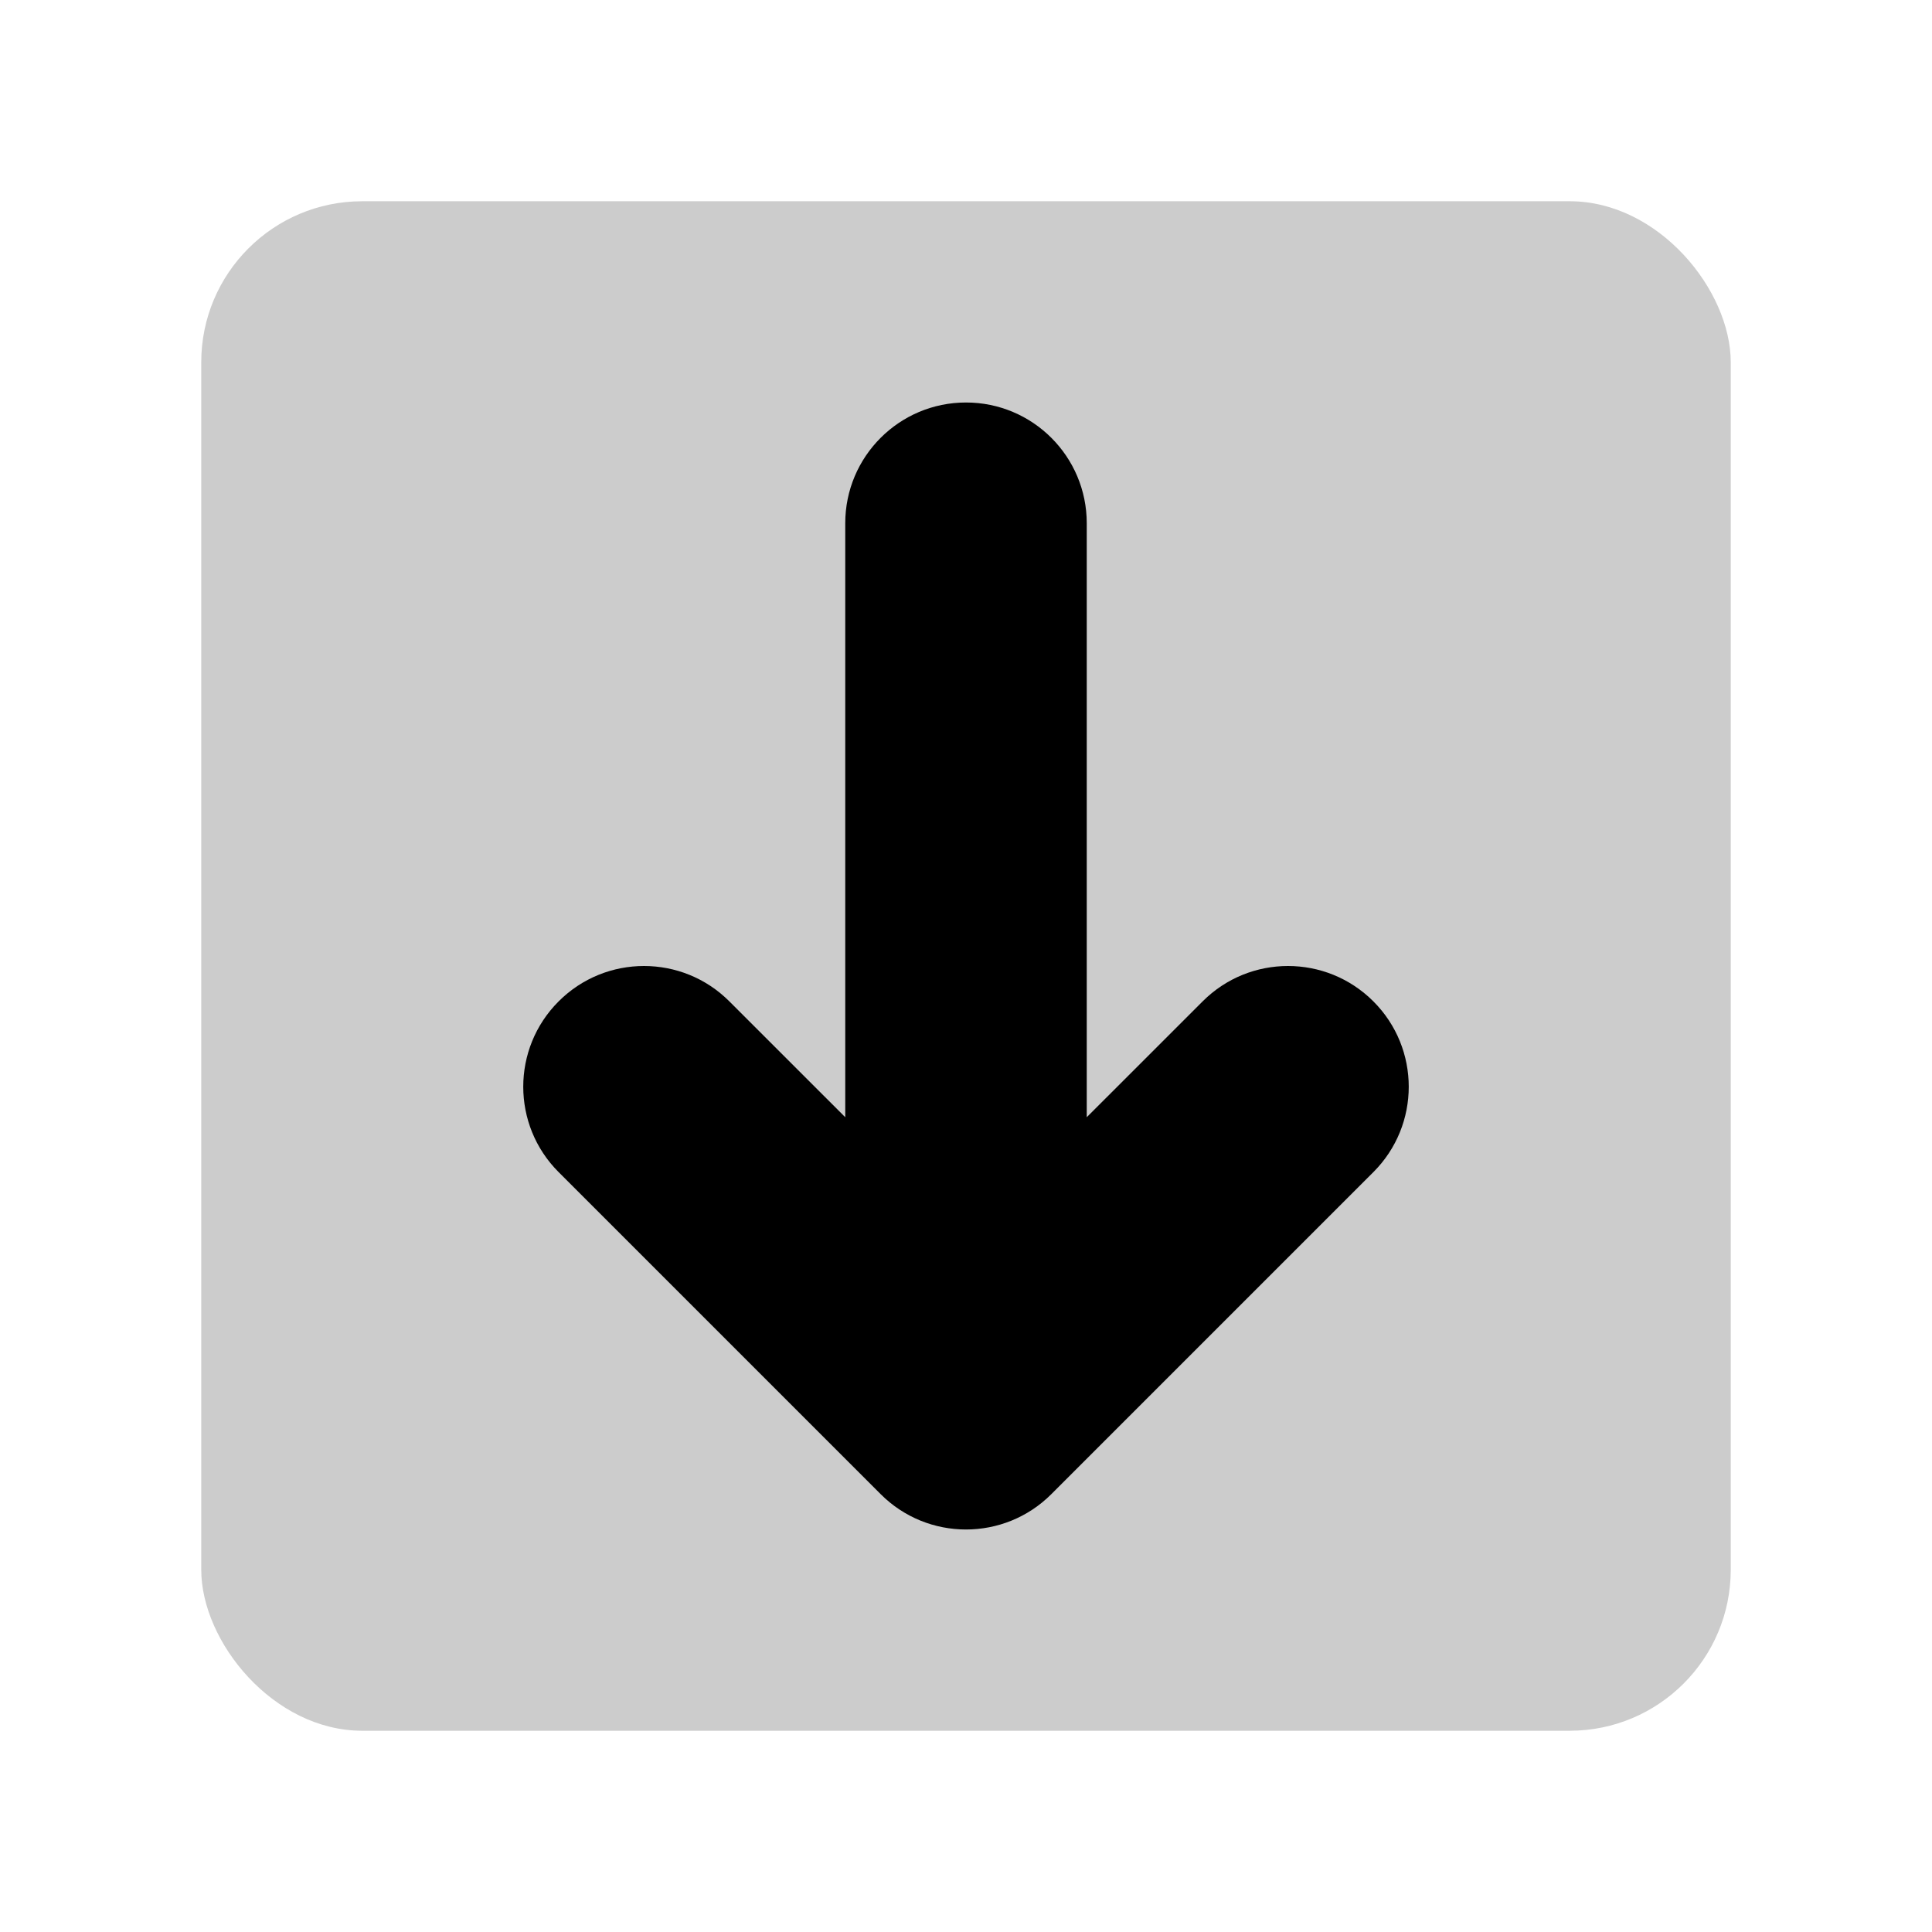 <svg width="48" height="48" viewBox="0 0 48 48" fill="none" xmlns="http://www.w3.org/2000/svg">
<rect opacity="0.2" x="5" y="5" width="38" height="38" rx="4" fill="black"/>
<path fill-rule="evenodd" clip-rule="evenodd" d="M34.121 24.879C35.293 26.05 35.293 27.95 34.121 29.121L26.121 37.121C24.95 38.293 23.05 38.293 21.879 37.121L13.879 29.121C12.707 27.95 12.707 26.05 13.879 24.879C15.05 23.707 16.95 23.707 18.121 24.879L21 27.757L21 13C21 11.343 22.343 10 24 10C25.657 10 27 11.343 27 13L27 27.757L29.879 24.879C31.05 23.707 32.95 23.707 34.121 24.879Z" fill="black"/>
</svg>
